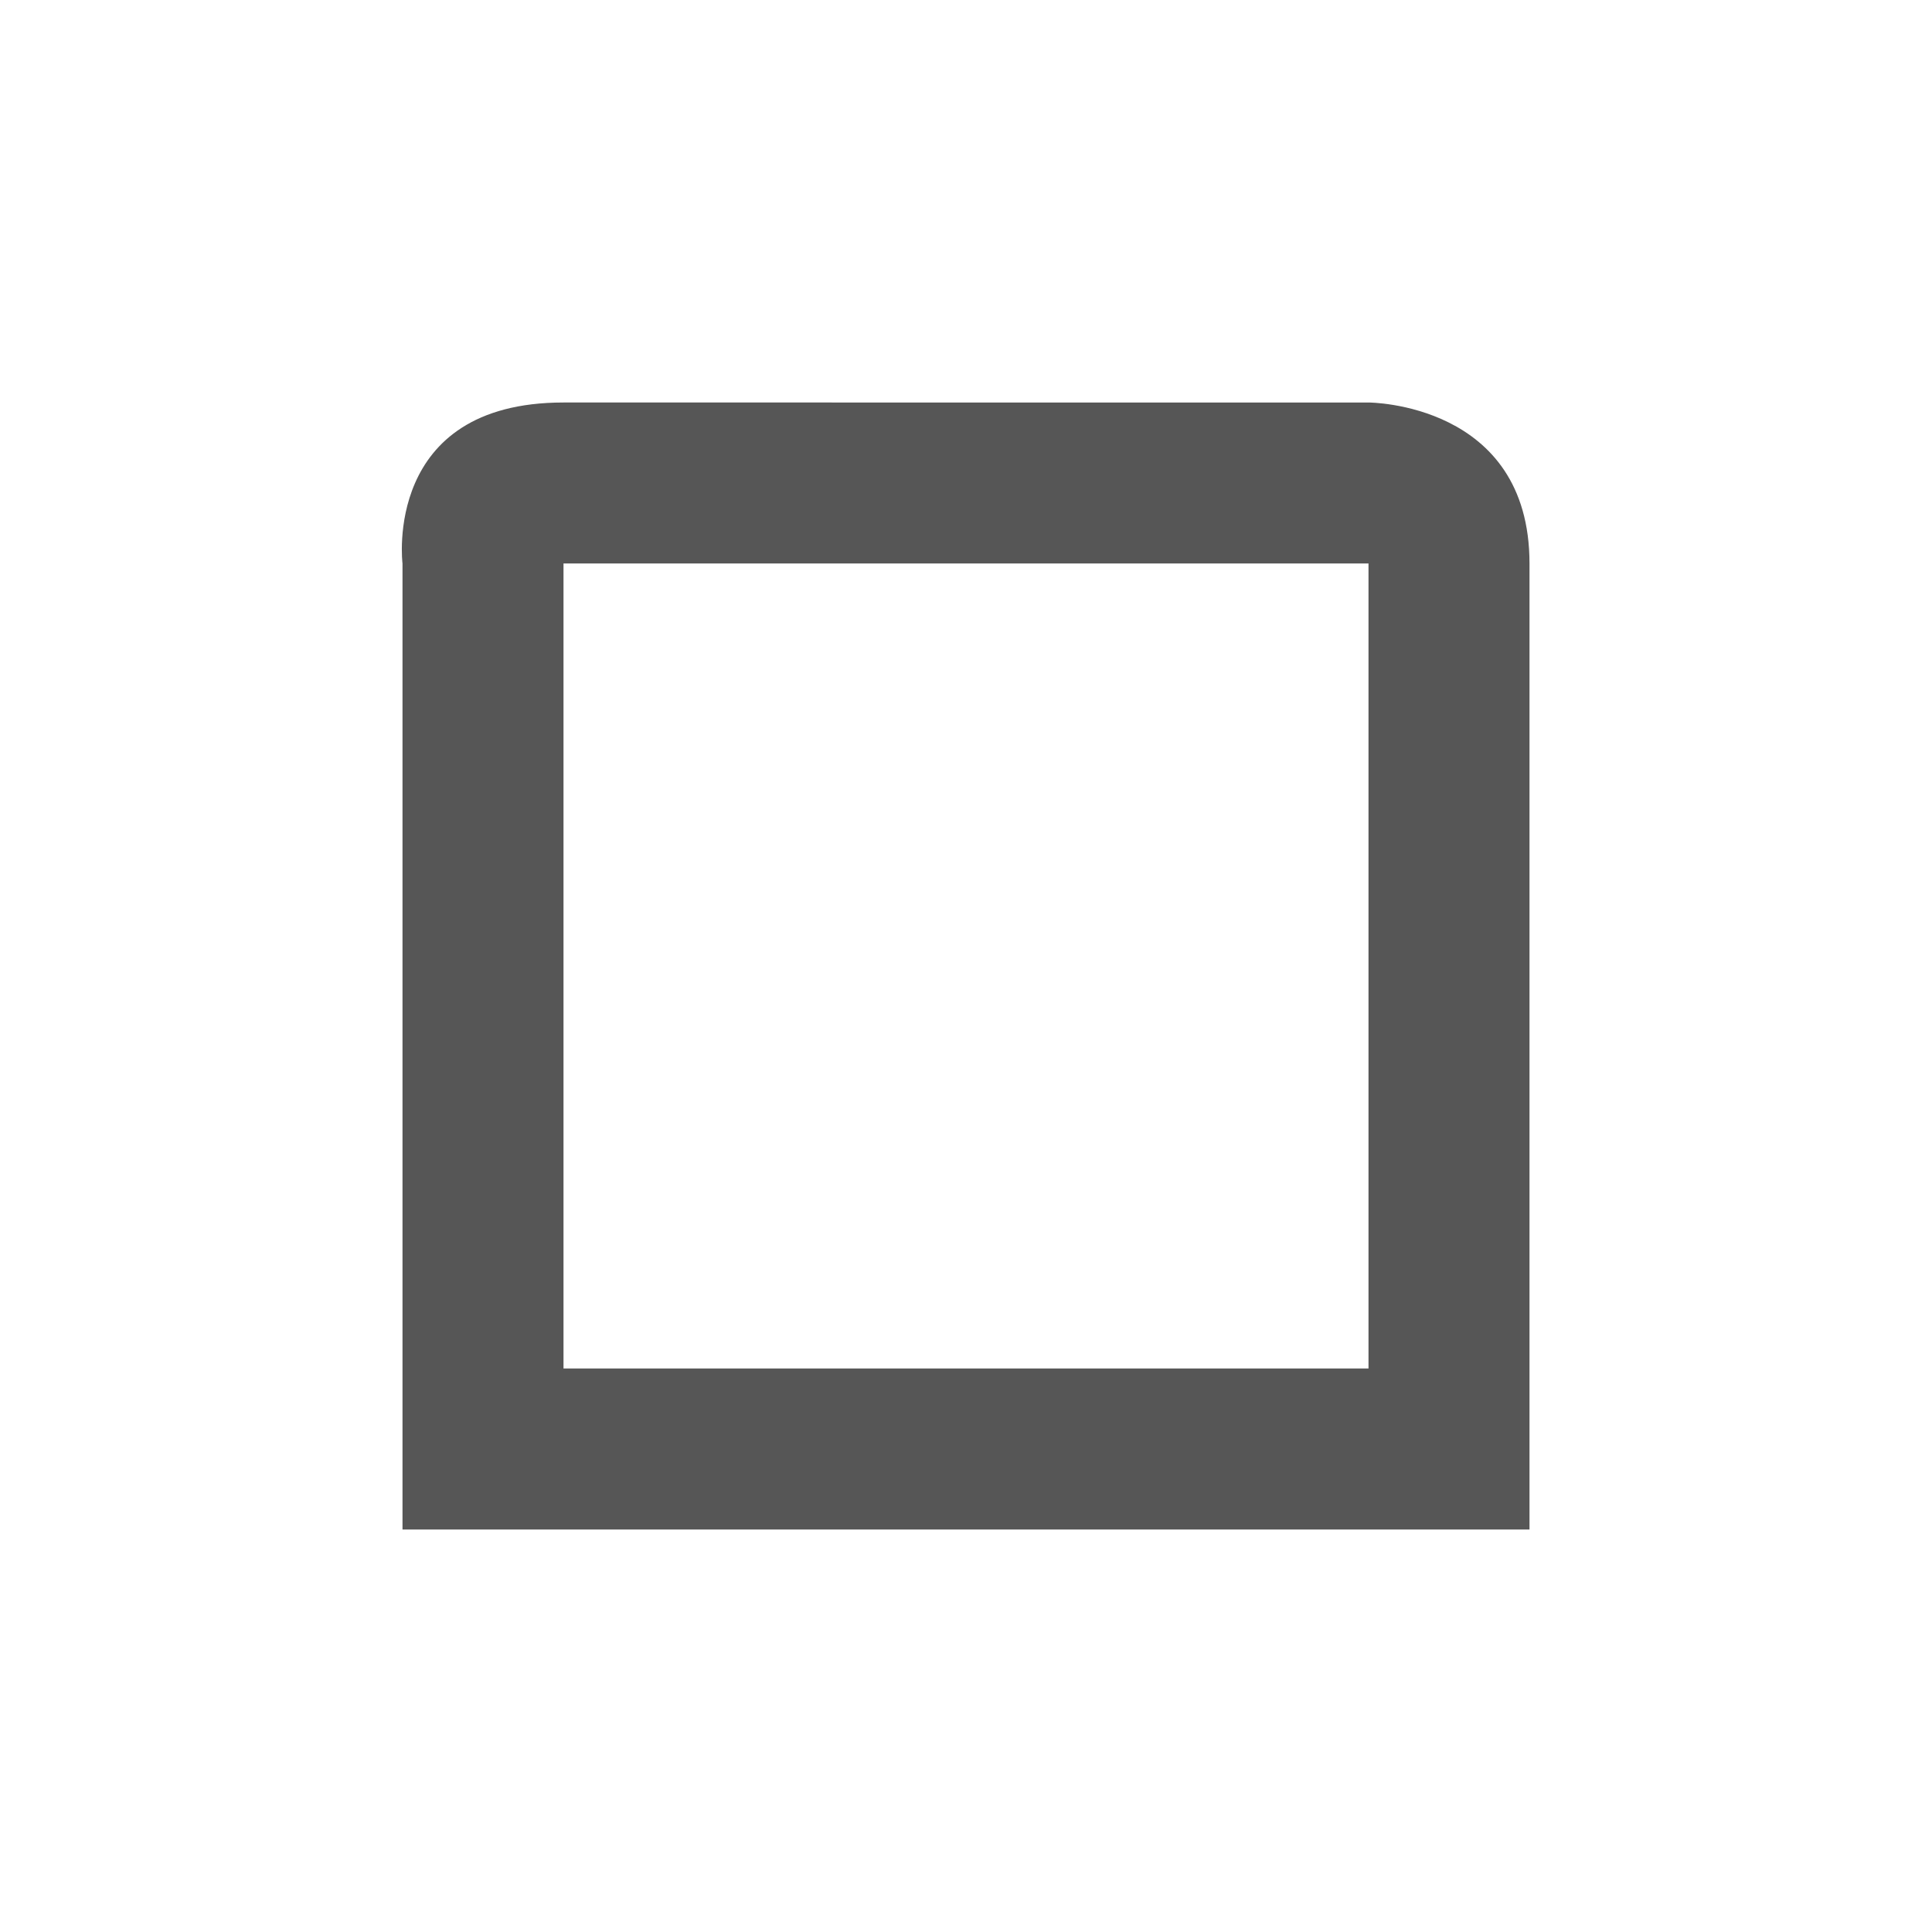<svg xmlns="http://www.w3.org/2000/svg" width="24" height="24"><defs><style id="current-color-scheme" type="text/css"></style></defs><path d="M7 5C4.75 5 5 7 5 7v12h14V7c0-2-2-2-2-2H7zm0 2h10v10H7V7z" fill="currentColor" color="#565656"/></svg>